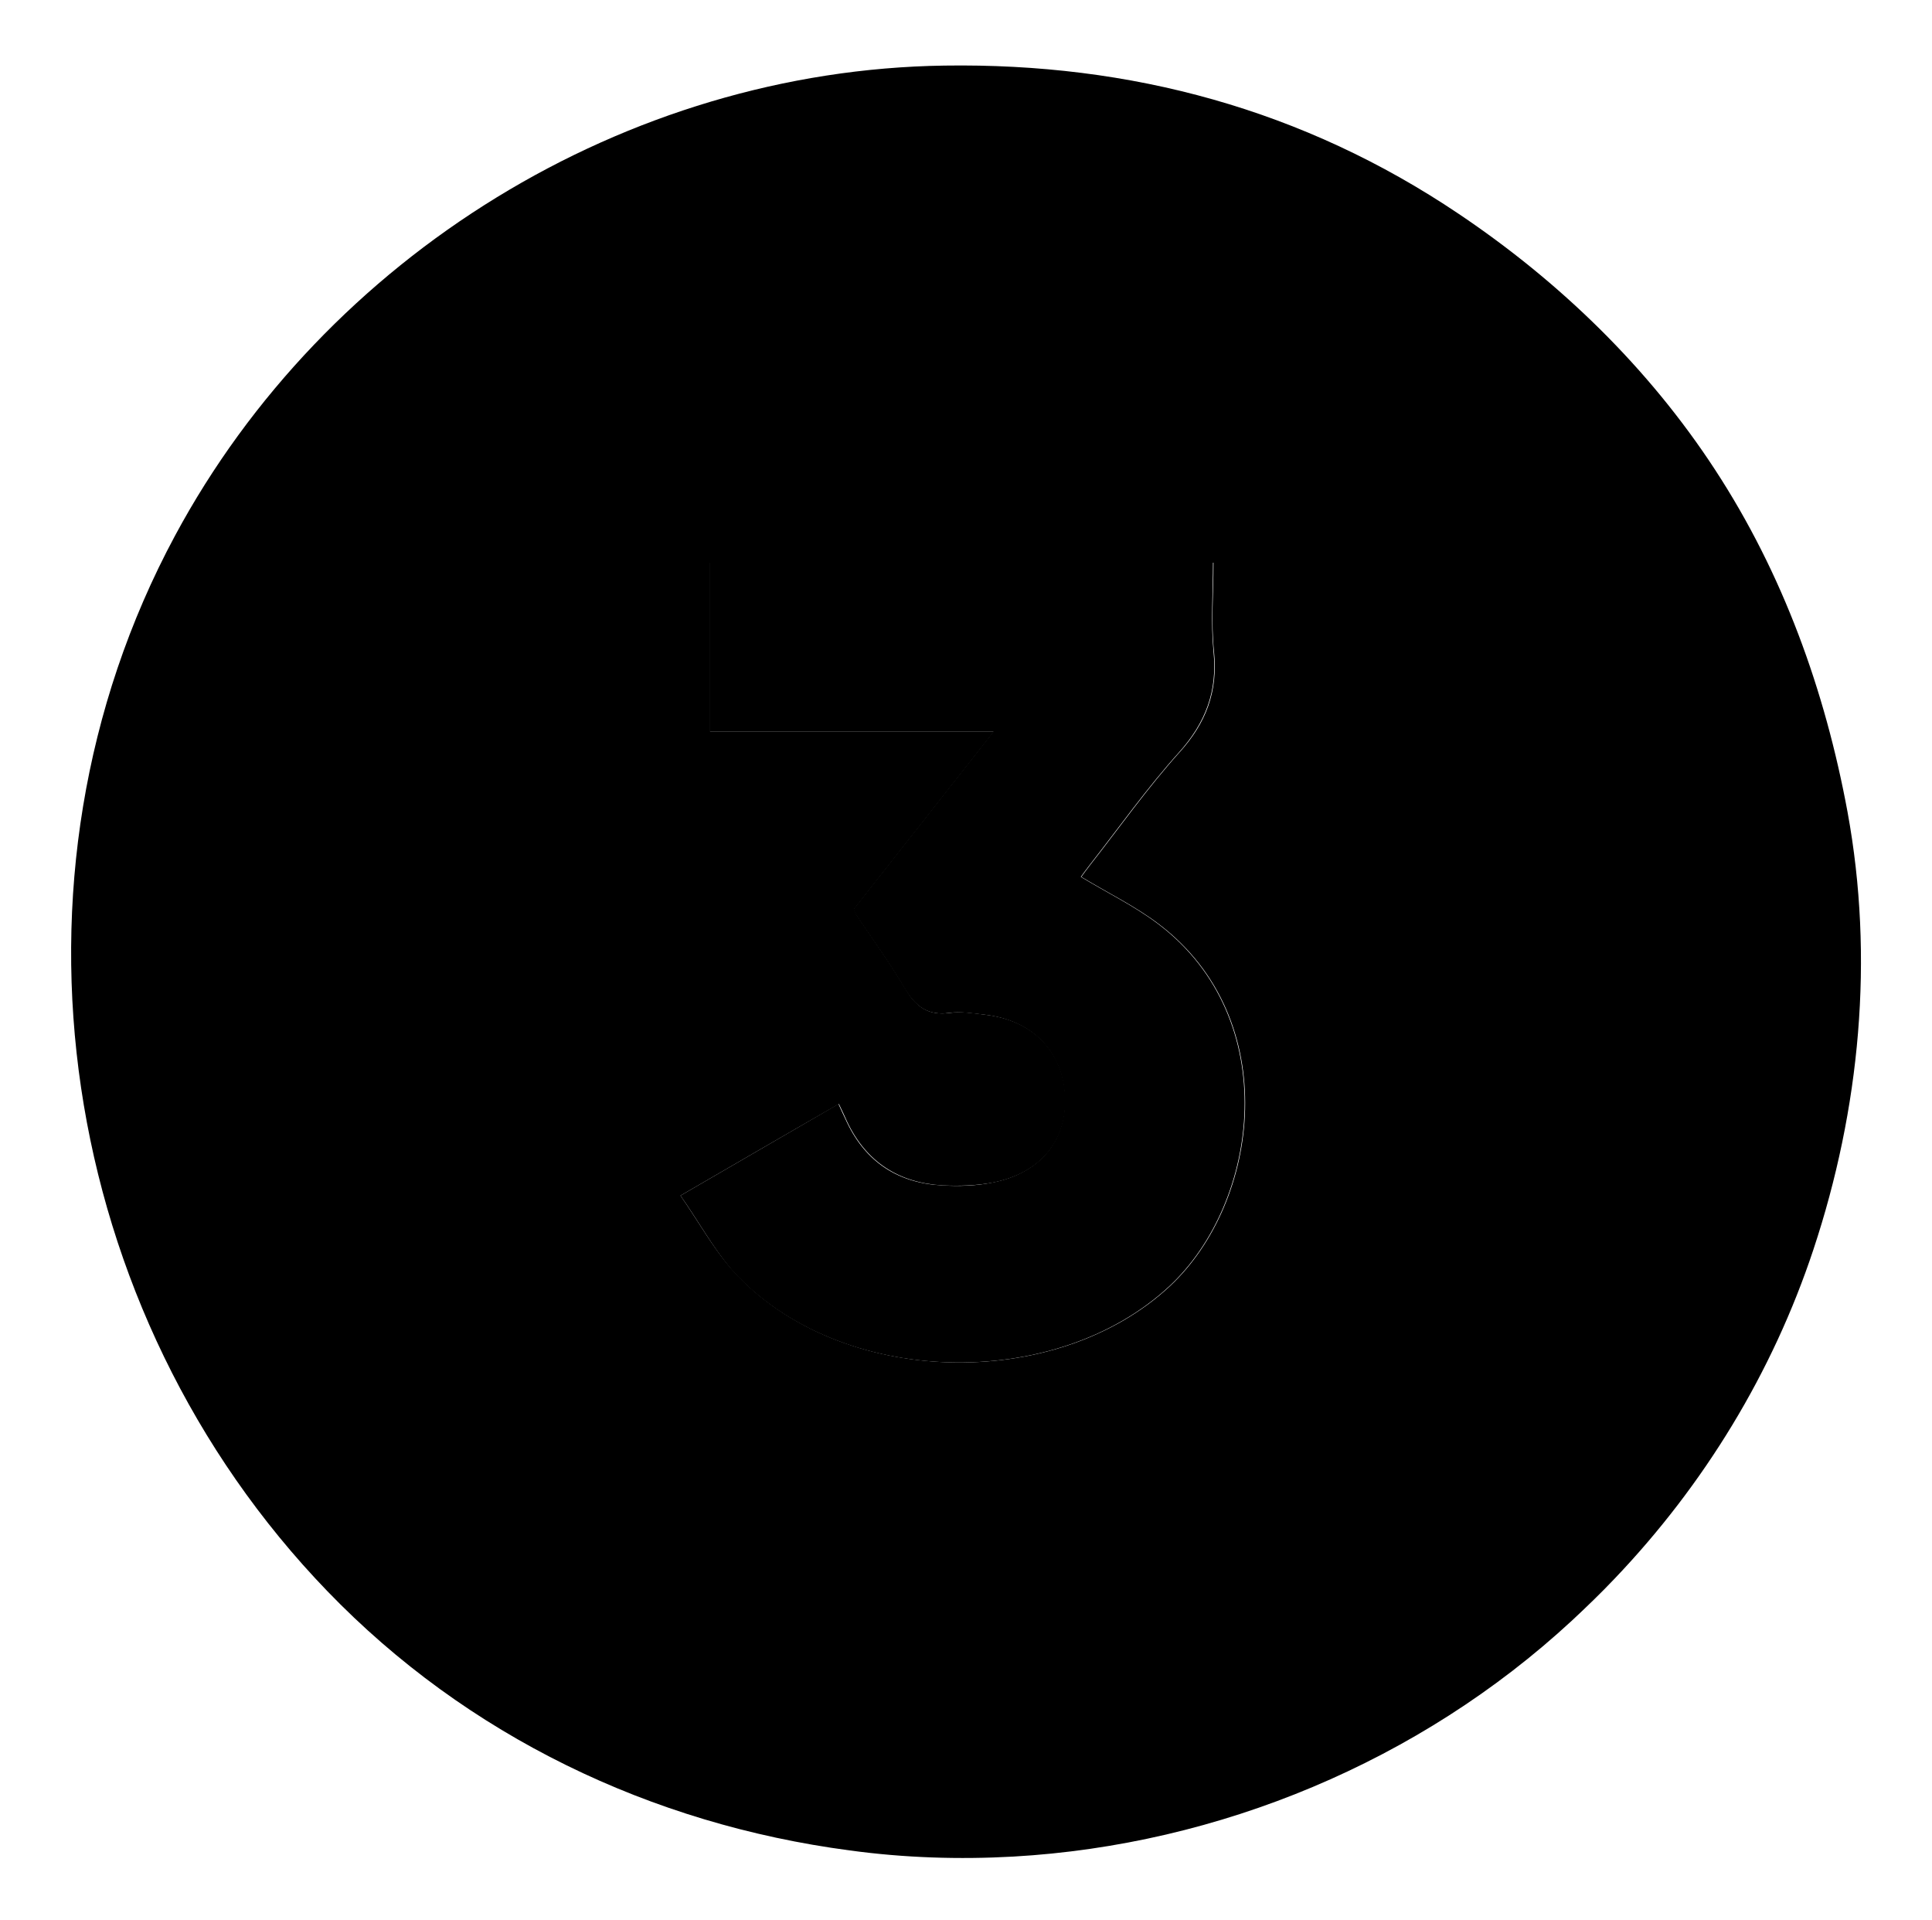 <?xml version="1.0" encoding="utf-8"?>
<!-- Generator: Adobe Illustrator 27.5.0, SVG Export Plug-In . SVG Version: 6.00 Build 0)  -->
<svg version="1.1" id="Capa_1" xmlns="http://www.w3.org/2000/svg" xmlns:xlink="http://www.w3.org/1999/xlink" x="0px" y="0px"
	 viewBox="0 0 757.2 752.5" style="enable-background:new 0 0 757.2 752.5;" xml:space="preserve">

<g>
	<path d="M397.2,727.5c-21.3,1.2-42.8,0.5-64.1-2.4c-78-10.3-150.1-44.9-204.8-101.6C22.9,514.3-3.8,344.5,68.6,209.9
		c59-109.7,176.7-182.4,301.5-184.2c73.1-1.1,140.8,17.2,201.6,58.1c39.6,26.6,74.4,60.3,100.5,100.3
		c26.6,40.7,43.1,86.5,51.9,134.1c10.5,57.2,4.9,116.4-13.4,171.5c-16,48.2-42.8,92.1-77.8,128.8c-5.4,5.7-11.1,11.2-16.9,16.6
		C556.4,690.2,477.8,722.9,397.2,727.5z M266.7,468.5c7.3,10.5,13.1,21.2,21.1,30c41.5,45.1,125.8,47.3,170.7,5.5
		c35.4-33,44.6-104.7-4.2-141.8c-9.3-7.1-20.1-12.3-30.5-18.6c0.8-1.1,2.1-2.9,3.5-4.7c11.6-14.8,22.4-30.1,34.9-44
		c10.5-11.6,15.2-23.9,13.6-39.6c-1.2-11.5-0.2-23.1-0.2-34.8c-66.4,0-131.8,0-197.3,0c0,22.1,0,43.6,0,66.1c37.1,0,73.6,0,111.3,0
		c-19,24.1-37,47-54.9,69.7c0.5,1.1,0.6,1.5,0.8,1.9c6.5,9.7,13.3,19.1,19.3,29.2c4.1,7,8.9,10.7,17.5,9.5c4.4-0.6,9.1,0.1,13.7,0.7
		c18.8,2.1,30.7,14.4,31.5,32c0.8,17.3-9.7,30.2-28.4,33.8c-6.4,1.2-13.2,1.4-19.7,1.1c-17.1-1-29.8-9.1-37.3-24.8
		c-1-2.2-2-4.4-3.3-7.1C308.2,444.4,288.3,456,266.7,468.5z"/>
	<path class="st0" d="M266.7,468.5c21.6-12.5,41.4-24,61.9-35.9c1.2,2.7,2.3,4.9,3.3,7.1c7.5,15.8,20.2,23.9,37.3,24.8
		c6.6,0.4,13.3,0.2,19.7-1.1c18.7-3.6,29.2-16.5,28.4-33.8c-0.8-17.6-12.8-29.9-31.5-32c-4.5-0.5-9.2-1.3-13.7-0.7
		c-8.5,1.2-13.3-2.5-17.5-9.5c-5.9-10-12.8-19.5-19.3-29.2c-0.2-0.4-0.4-0.8-0.8-1.9c17.9-22.7,35.9-45.6,54.9-69.7
		c-37.7,0-74.2,0-111.3,0c0-22.5,0-44.1,0-66.1c65.5,0,131,0,197.3,0c0,11.7-0.9,23.3,0.2,34.8c1.6,15.6-3.1,27.9-13.6,39.6
		c-12.5,13.9-23.4,29.3-34.9,44c-1.4,1.8-2.7,3.6-3.5,4.7c10.4,6.3,21.2,11.5,30.5,18.6c48.8,37.1,39.6,108.8,4.2,141.8
		c-44.9,41.8-129.2,39.6-170.7-5.5C279.8,489.7,274,478.9,266.7,468.5z"/>
</g>
</svg>

